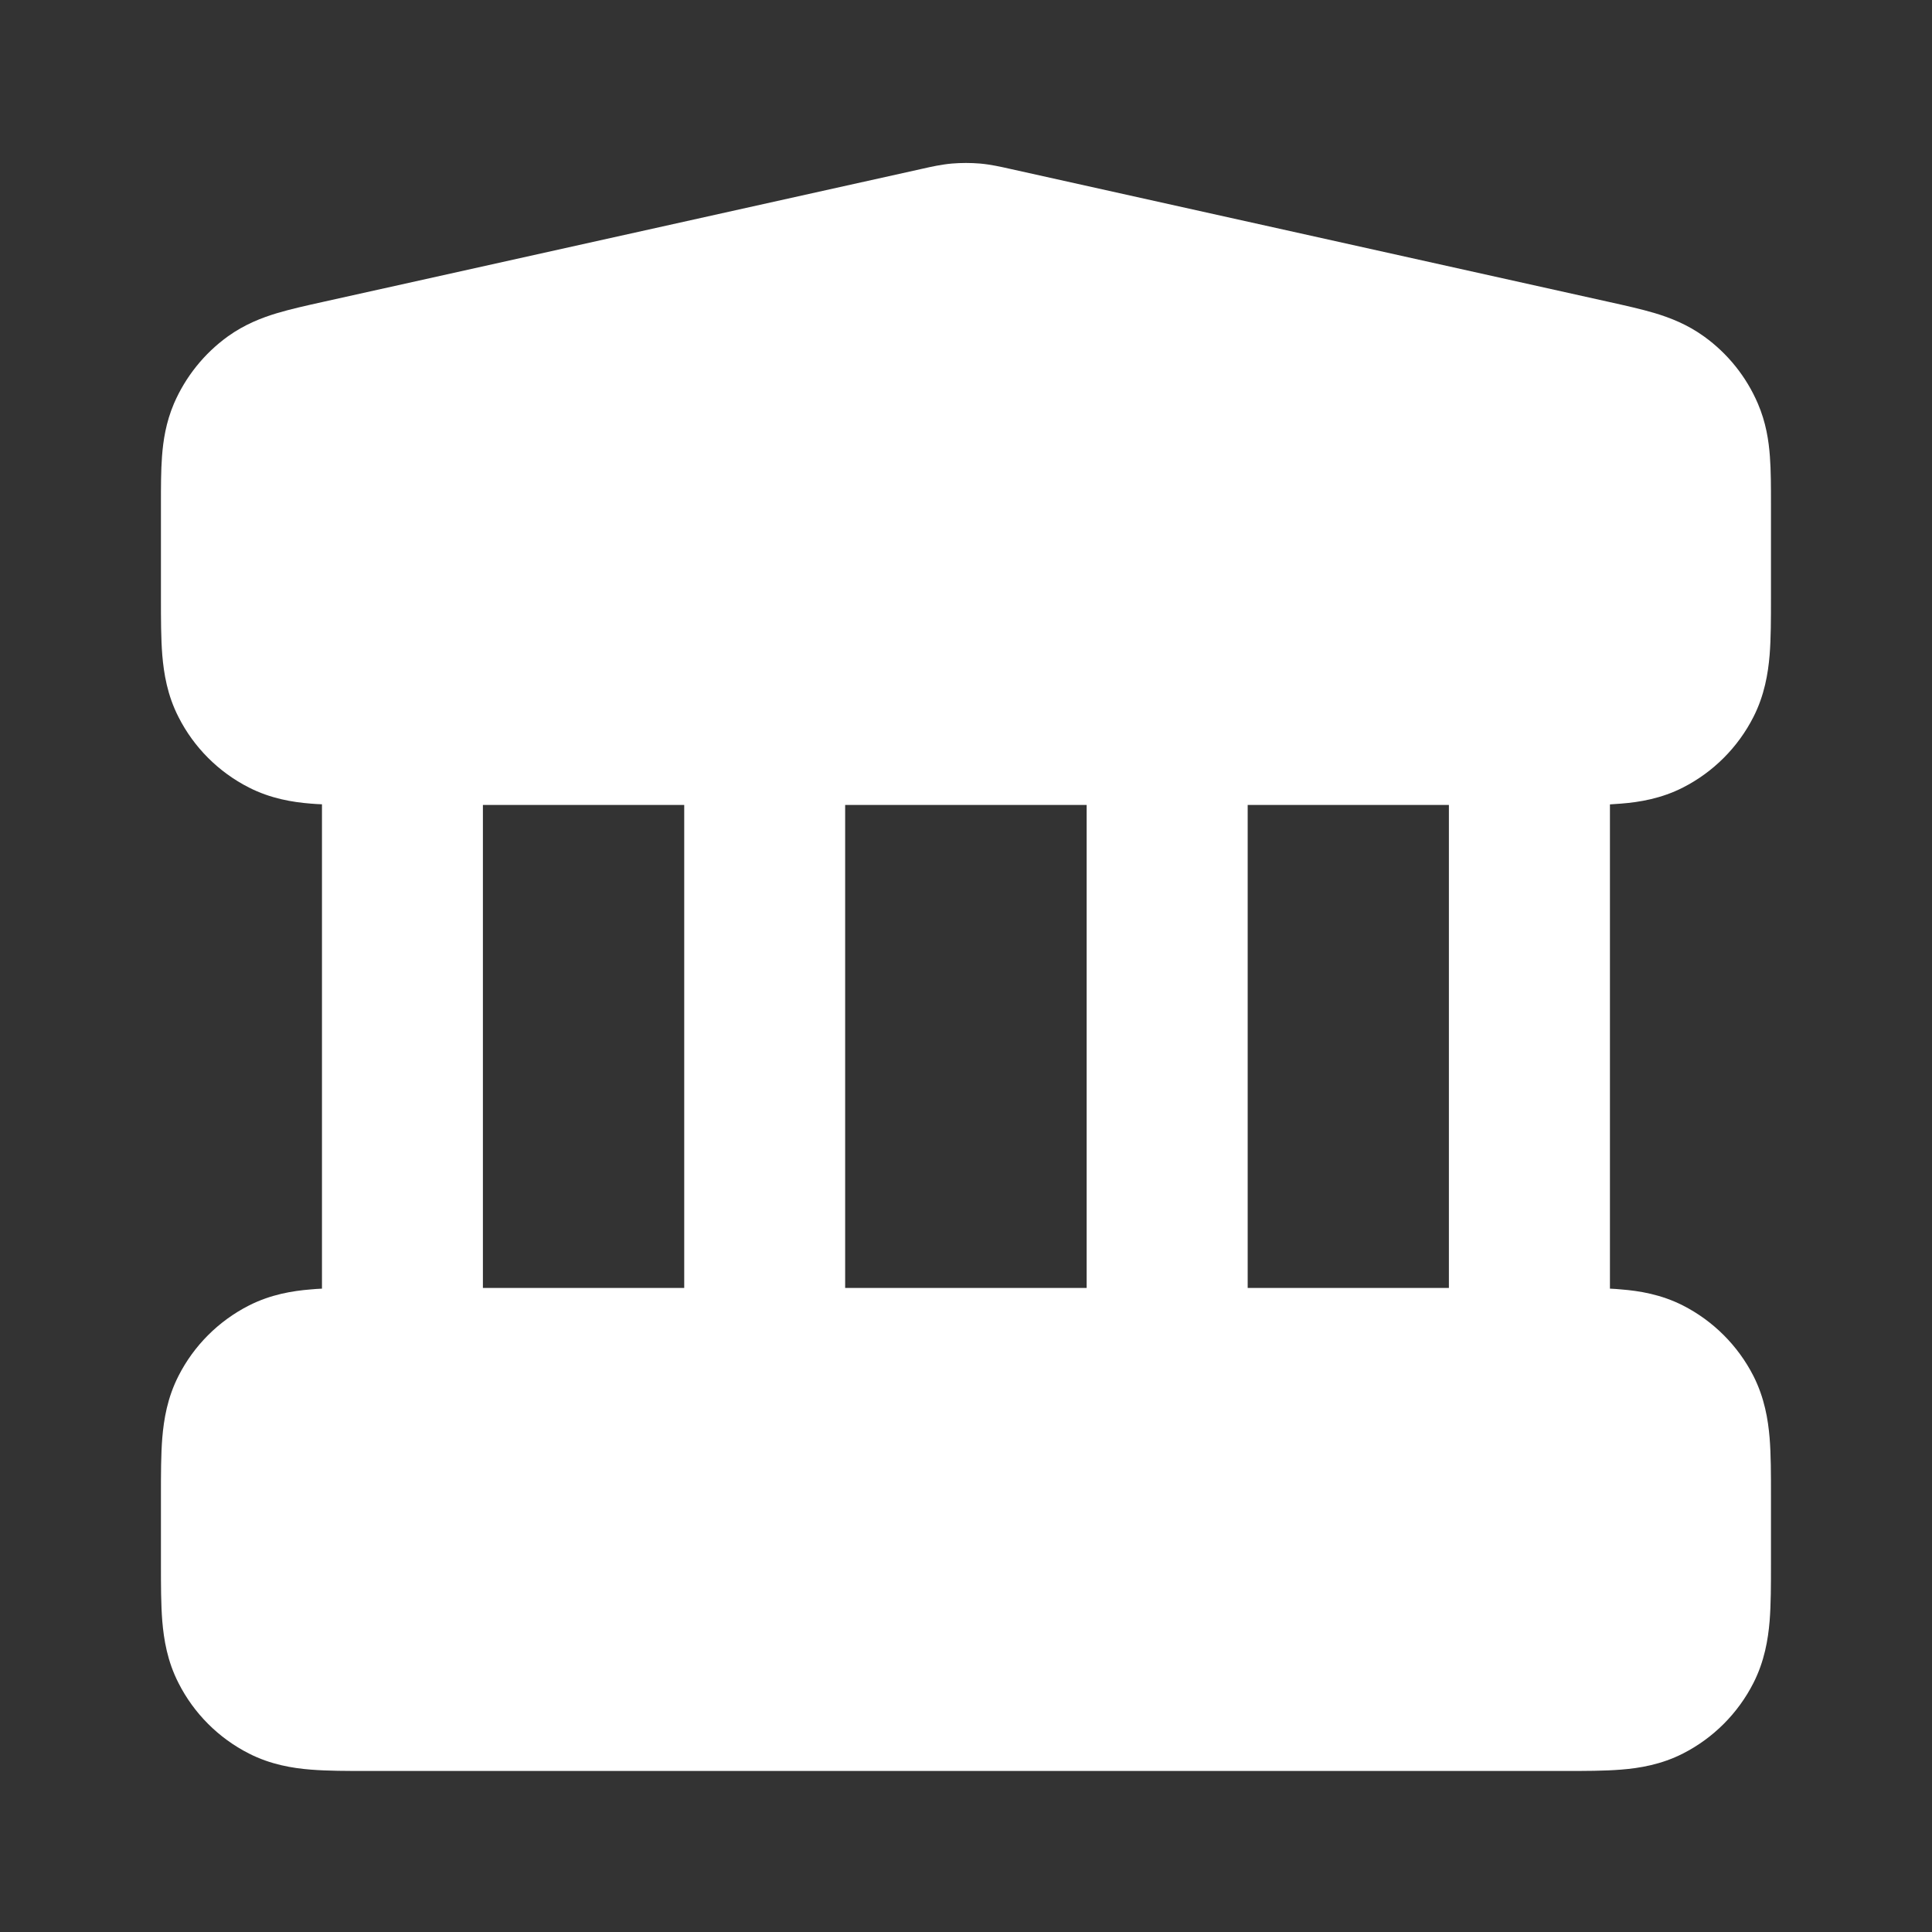<svg width="20" height="20" viewBox="0 0 20 20" fill="none" xmlns="http://www.w3.org/2000/svg">
<rect x="0" y="0" width="20" height="20" fill="#333333" stroke="none"/>
<g id="Icons/Solid/Finance/bank">
<path id="Solid" fill-rule="evenodd" clip-rule="evenodd" d="M9.854 1.693C9.951 1.685 10.048 1.685 10.145 1.693C10.256 1.703 10.363 1.727 10.447 1.746L16.658 3.126C16.825 3.163 16.991 3.2 17.132 3.242C17.288 3.289 17.467 3.358 17.64 3.483C17.886 3.66 18.078 3.9 18.197 4.177C18.282 4.374 18.31 4.563 18.322 4.726C18.333 4.872 18.333 5.042 18.333 5.213V6.193C18.333 6.404 18.333 6.608 18.319 6.782C18.303 6.972 18.266 7.197 18.151 7.423C17.991 7.737 17.736 7.992 17.423 8.152C17.197 8.267 16.972 8.304 16.781 8.319C16.744 8.322 16.706 8.325 16.666 8.327V13.34C16.706 13.342 16.744 13.344 16.781 13.348C16.972 13.363 17.197 13.4 17.423 13.515C17.736 13.675 17.991 13.93 18.151 14.243C18.266 14.47 18.303 14.694 18.319 14.885C18.333 15.058 18.333 15.263 18.333 15.473V16.193C18.333 16.404 18.333 16.608 18.319 16.782C18.303 16.972 18.266 17.197 18.151 17.423C17.991 17.737 17.736 17.992 17.423 18.152C17.197 18.267 16.972 18.304 16.781 18.319C16.608 18.333 16.403 18.333 16.193 18.333H3.806C3.596 18.333 3.391 18.333 3.217 18.319C3.027 18.304 2.802 18.267 2.576 18.152C2.262 17.992 2.007 17.737 1.848 17.423C1.732 17.197 1.696 16.972 1.68 16.782C1.666 16.608 1.666 16.404 1.666 16.193L1.666 15.473C1.666 15.263 1.666 15.058 1.68 14.885C1.696 14.694 1.732 14.47 1.848 14.243C2.007 13.93 2.262 13.675 2.576 13.515C2.802 13.4 3.027 13.363 3.217 13.348C3.255 13.344 3.293 13.342 3.333 13.34V8.326C3.293 8.325 3.255 8.322 3.217 8.319C3.027 8.304 2.802 8.267 2.576 8.152C2.262 7.992 2.007 7.737 1.848 7.423C1.732 7.197 1.696 6.972 1.68 6.782C1.666 6.608 1.666 6.404 1.666 6.193L1.666 5.213C1.666 5.042 1.666 4.872 1.677 4.726C1.689 4.563 1.717 4.374 1.801 4.177C1.921 3.9 2.113 3.66 2.358 3.483C2.532 3.358 2.71 3.289 2.867 3.242C3.007 3.2 3.173 3.163 3.34 3.126L9.552 1.746C9.636 1.727 9.742 1.703 9.854 1.693ZM4.999 8.333V13.333H7.083V8.333H4.999ZM8.749 8.333V13.333H11.249V8.333H8.749ZM12.916 8.333V13.333H14.999V8.333H12.916Z" fill="white"/>
</g>
</svg>
